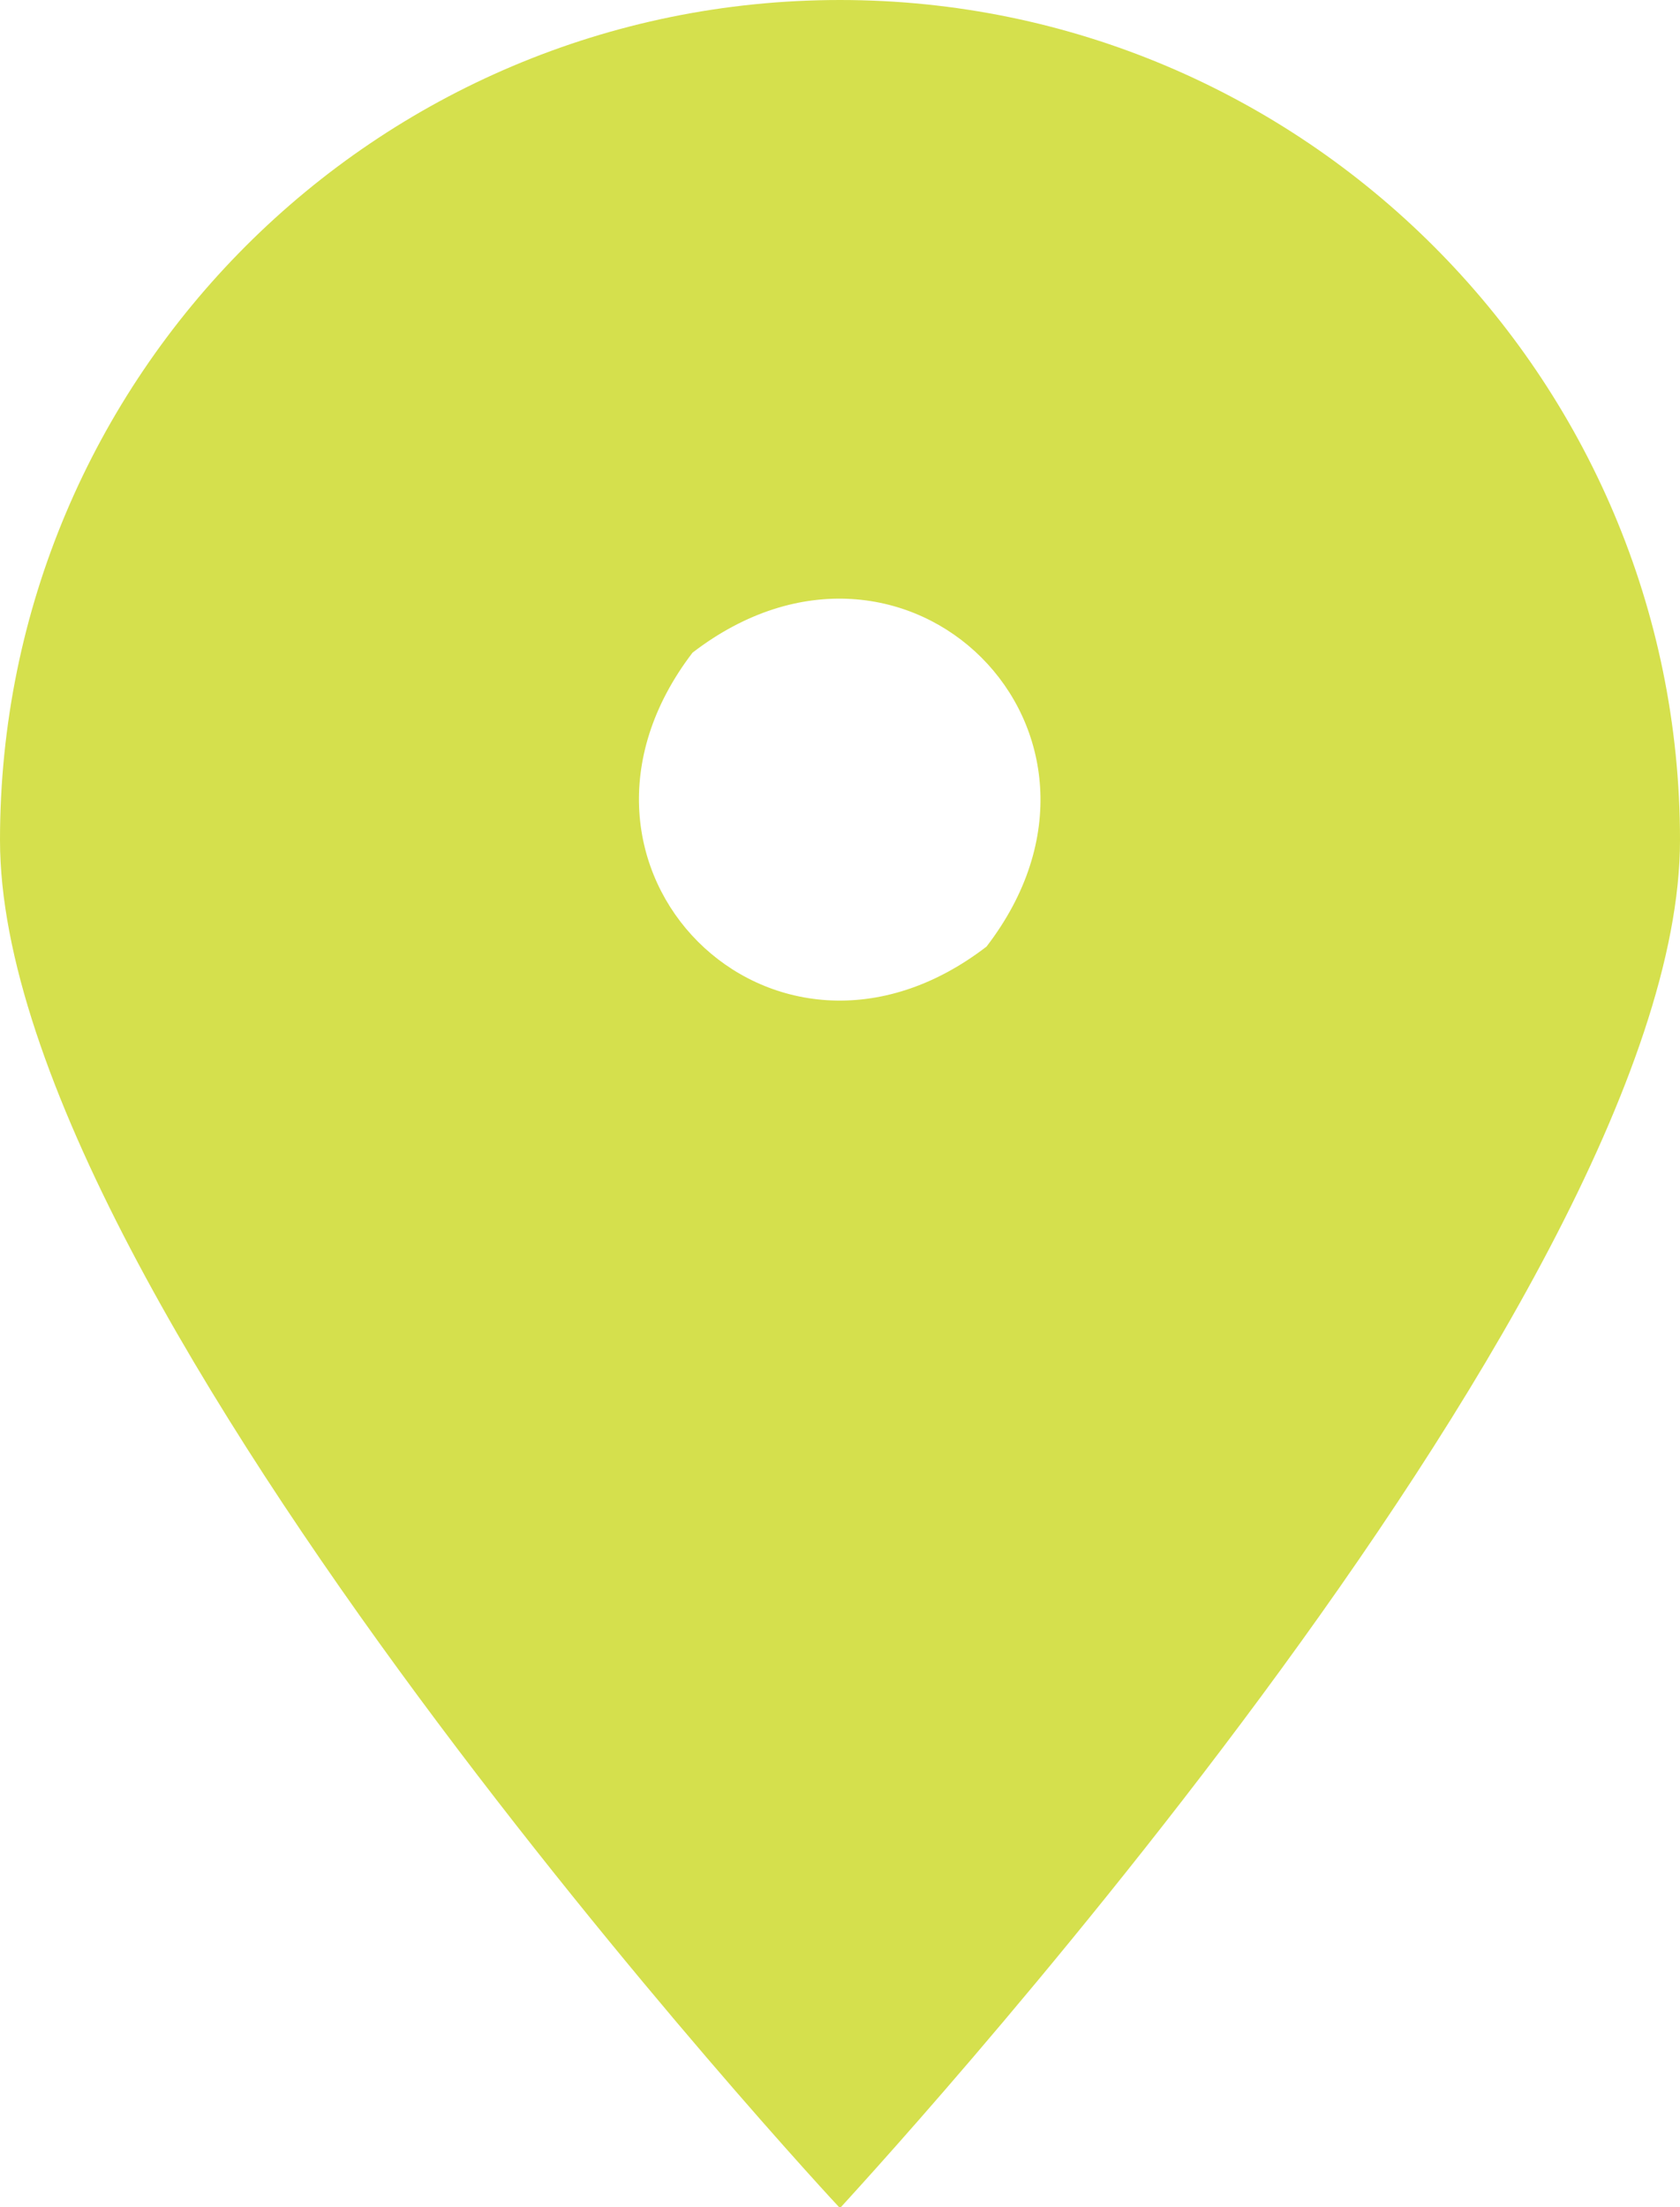 <?xml version="1.0" encoding="UTF-8"?>
<svg id="Layer_2" data-name="Layer 2" xmlns="http://www.w3.org/2000/svg" viewBox="0 0 17.66 23.2">
  <defs>
    <style>
      .cls-1 {
        fill: #d5e04d;
      }
    </style>
  </defs>
  <g id="Layer_1-2" data-name="Layer 1">
    <path class="cls-1" d="m8.83,0C3.95,0,0,3.95,0,8.83s8.78,14.33,8.83,14.38c.04-.05,8.83-9.51,8.83-14.38S13.7,0,8.83,0Zm1.54,9.95c-2.25,1.73-4.81-.84-3.09-3.09,2.25-1.73,4.82.84,3.09,3.09Z"/>
  </g>
</svg>
